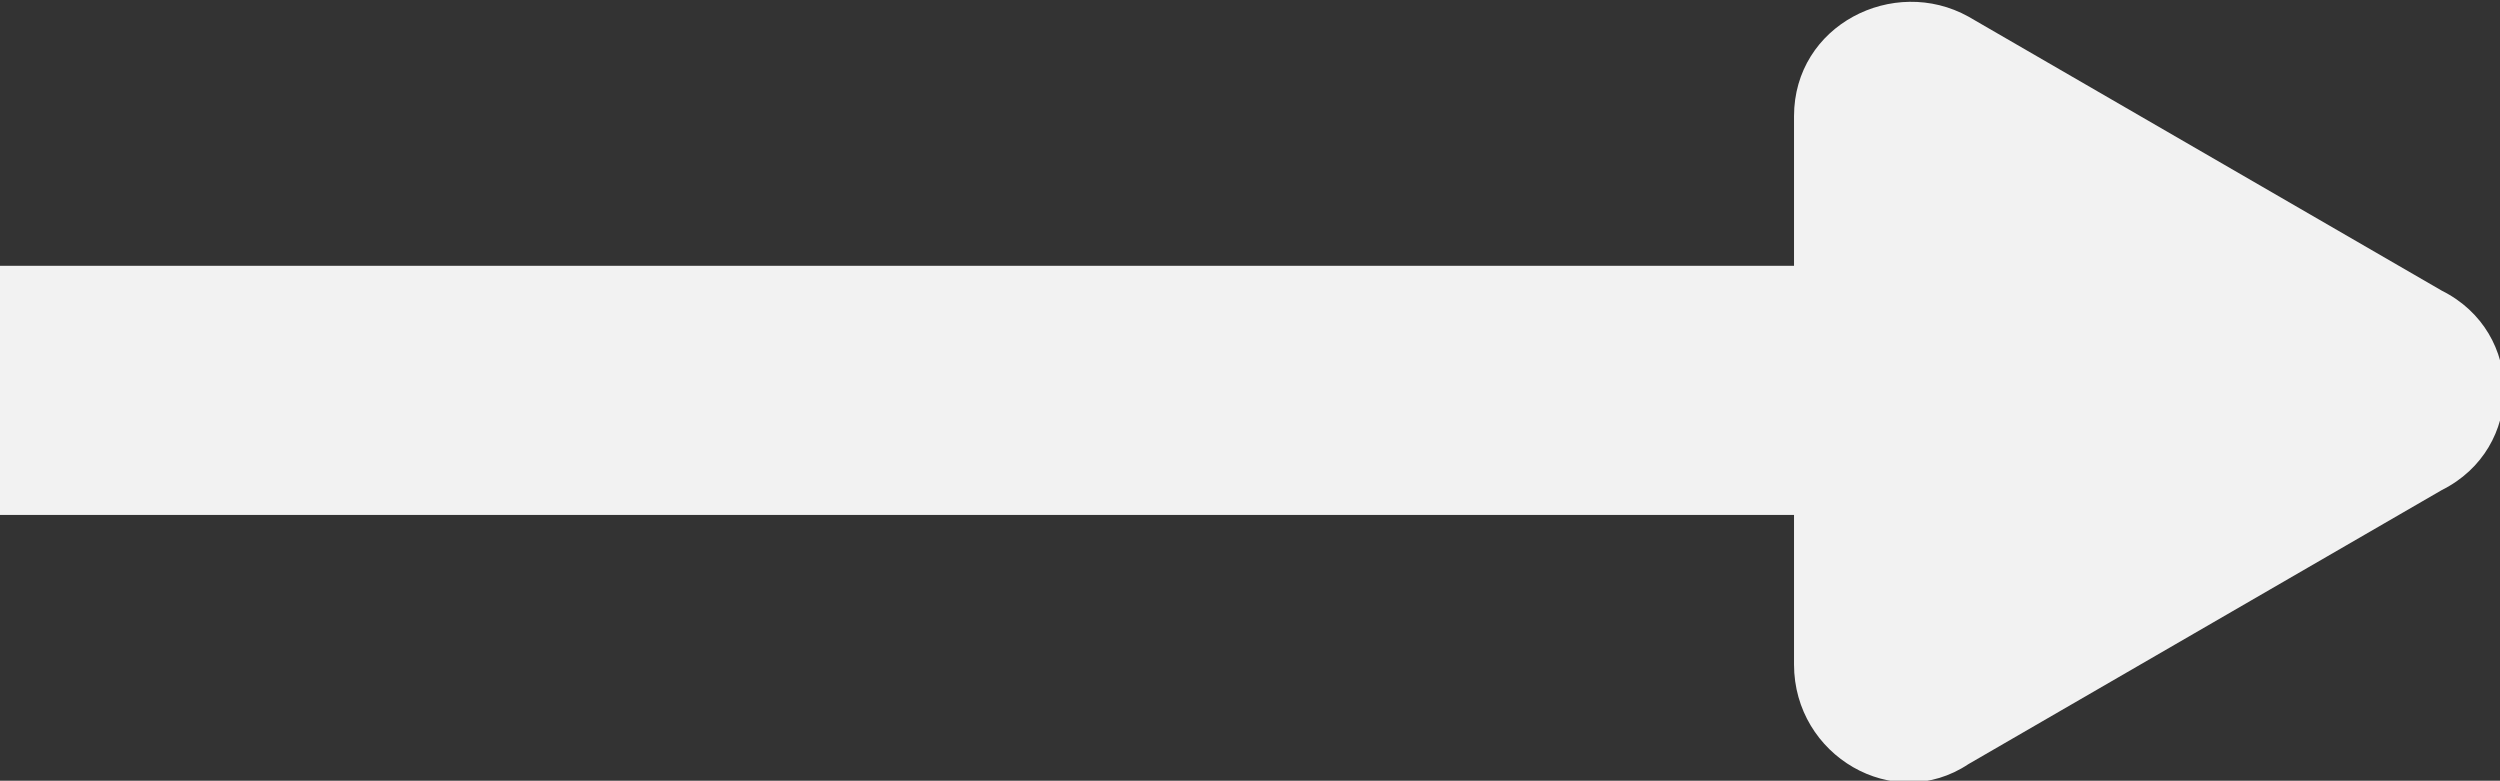 <?xml version="1.0" encoding="utf-8"?>
<!-- Generator: Adobe Illustrator 21.1.0, SVG Export Plug-In . SVG Version: 6.00 Build 0)  -->
<svg version="1.1" id="Layer_1" xmlns="http://www.w3.org/2000/svg" xmlns:xlink="http://www.w3.org/1999/xlink" x="0px" y="0px"
	 viewBox="0 0 30.1 9.4" style="enable-background:new 0 0 30.1 9.4;" xml:space="preserve">
<rect x="0" y="0" width="30.1" height="9.4" fill="#333333" stroke="none"/>
<style type="text/css">
	.st0{fill:#F2F2F2;}
</style>
<path class="st0" d="M29.4,3.5l-5.7-3.3c-0.9-0.5-2.1,0.1-2.1,1.2v1.8H0v3h21.6V8c0,1.1,1.2,1.8,2.1,1.2l5.7-3.3
	C30.4,5.4,30.4,4,29.4,3.5z"/>
</svg>

